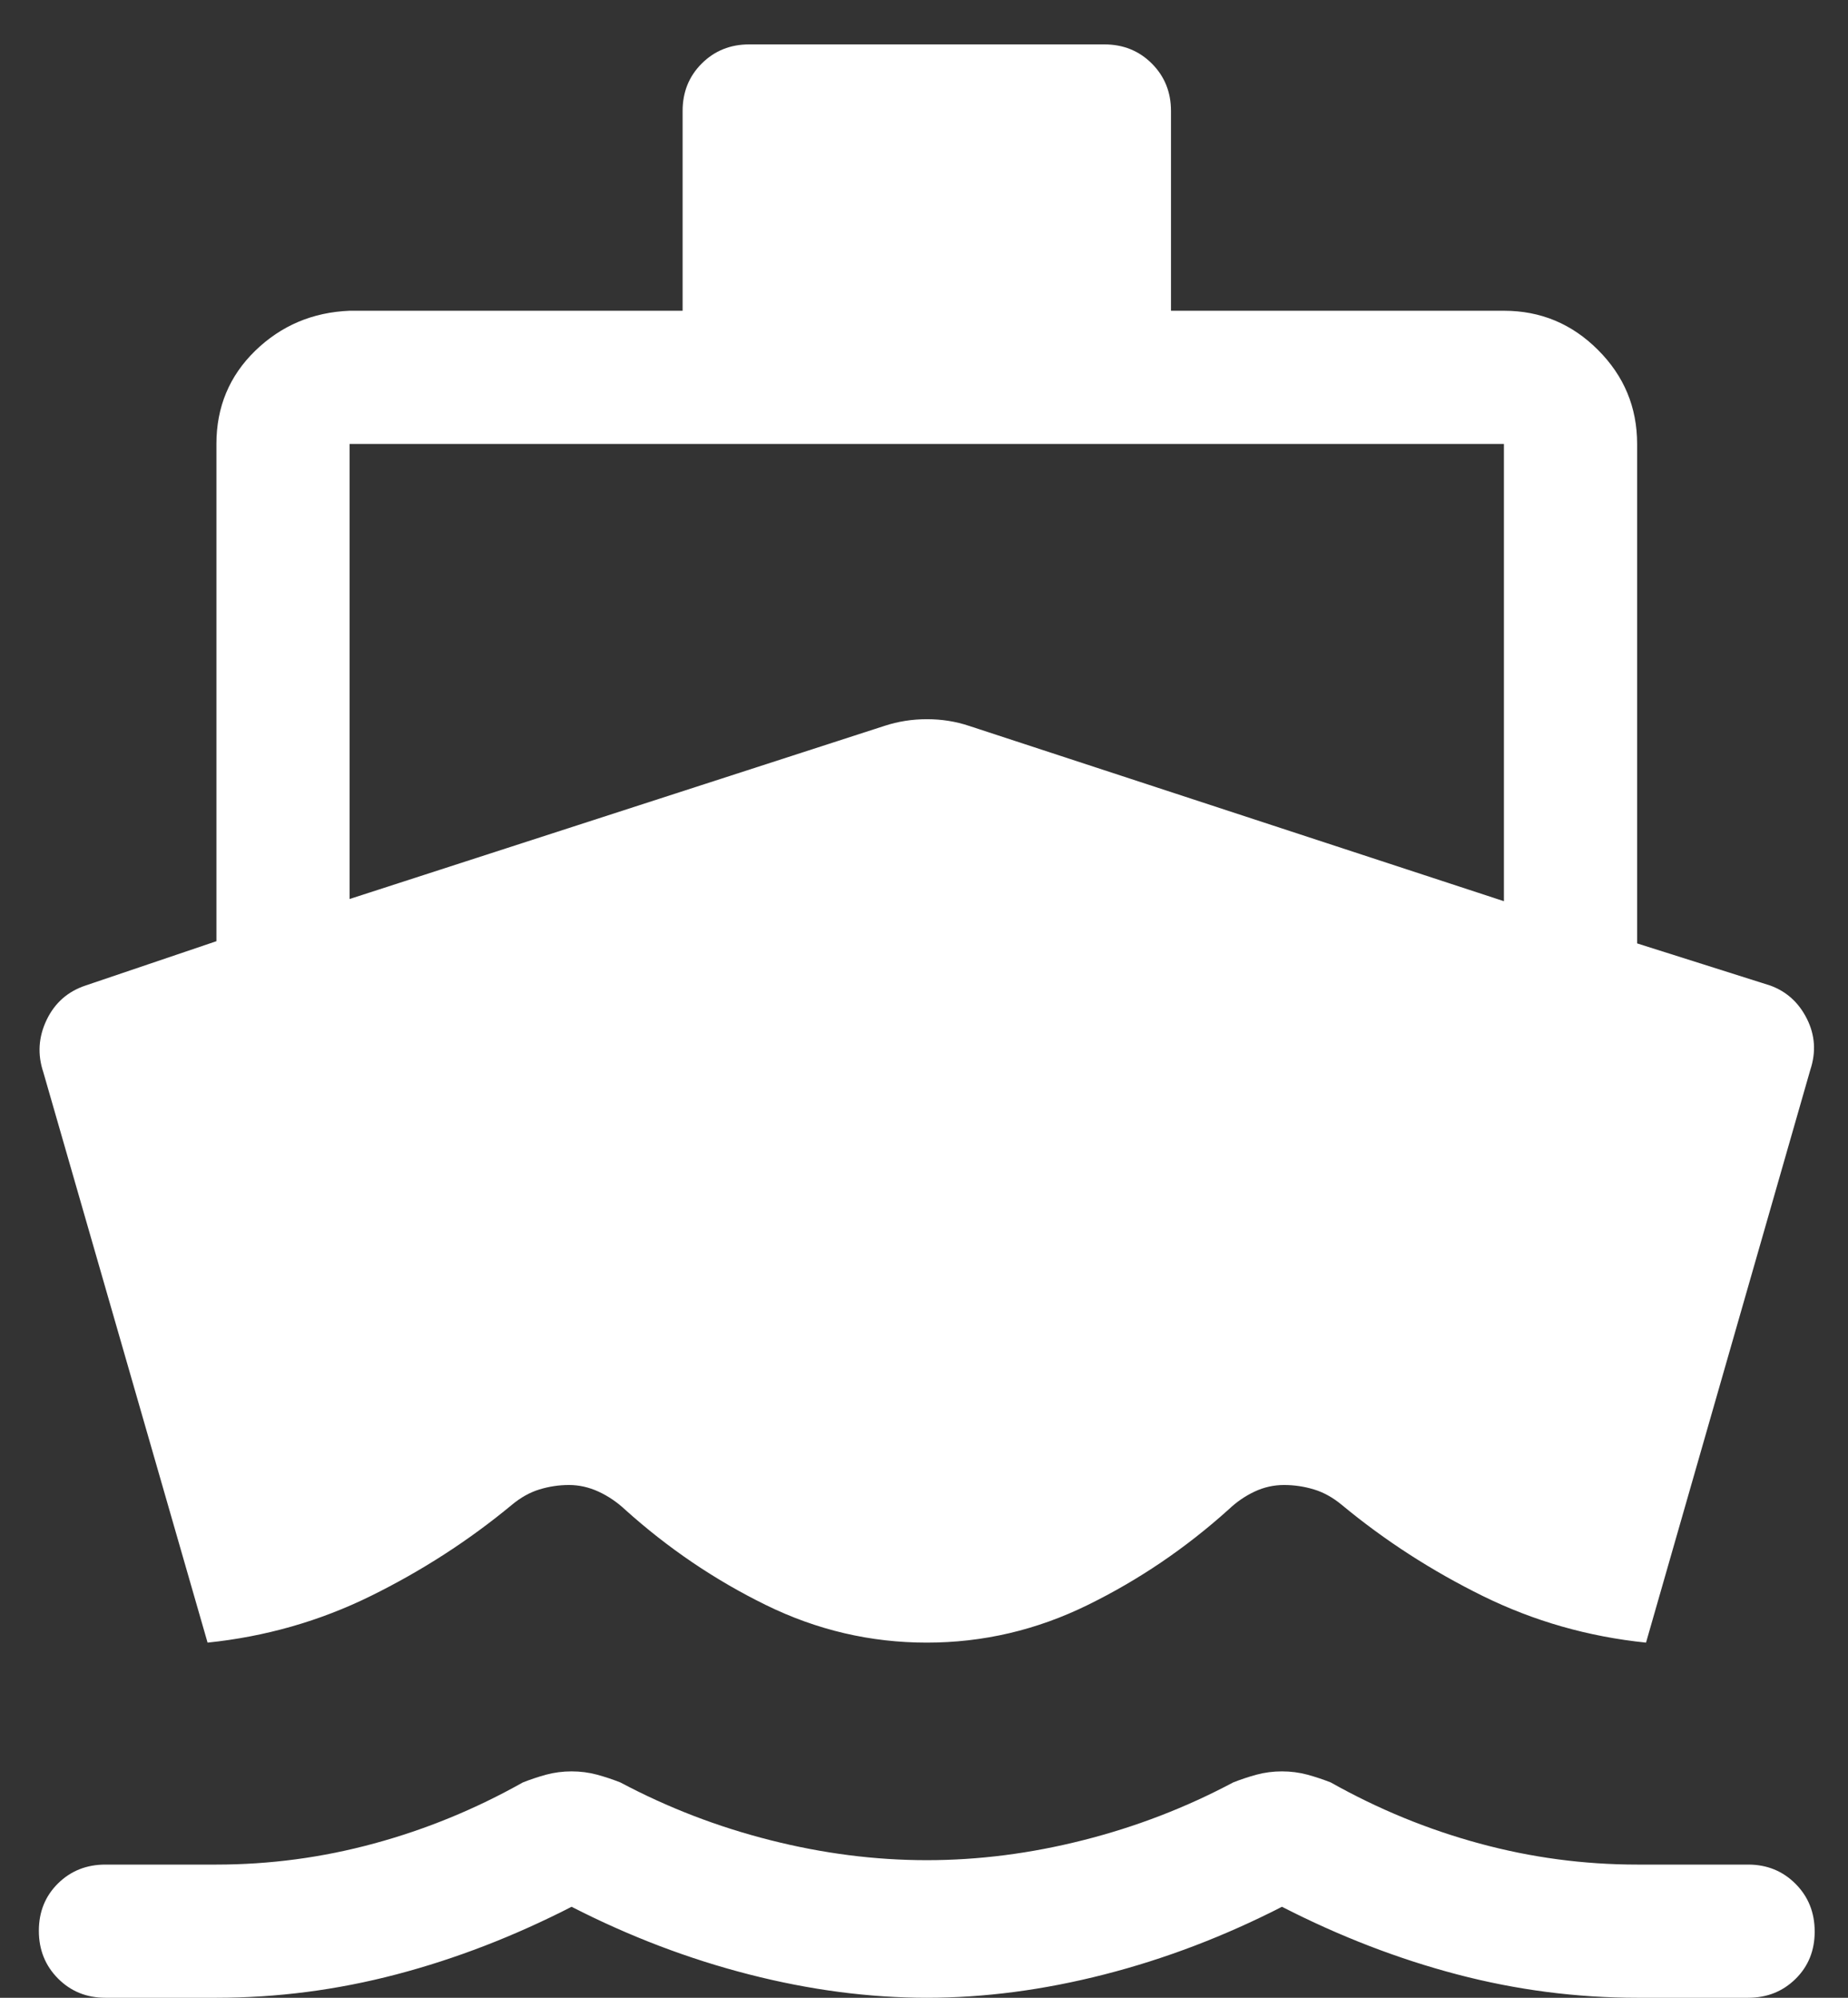 <svg width="37" height="40" viewBox="0 0 37 40" fill="none" xmlns="http://www.w3.org/2000/svg">
<rect x="0" y="0" width="37" height="40" fill="#333333" stroke="none"/>
<path d="M4.156 32.889L0.867 21.467C0.748 21.111 0.77 20.763 0.933 20.422C1.096 20.081 1.356 19.852 1.711 19.733L4.333 18.845V8.889C4.333 8.148 4.593 7.526 5.111 7.022C5.63 6.519 6.259 6.252 7 6.222H13.667V2.222C13.667 1.844 13.794 1.528 14.05 1.272C14.306 1.017 14.622 0.889 15 0.889H22.111C22.489 0.889 22.806 1.017 23.061 1.272C23.317 1.528 23.445 1.844 23.445 2.222V6.222H30.111C30.845 6.222 31.472 6.483 31.994 7.006C32.517 7.528 32.778 8.156 32.778 8.889V18.889L35.444 19.733C35.77 19.852 36.015 20.074 36.178 20.4C36.341 20.726 36.363 21.067 36.245 21.422L32.956 32.889C31.8 32.77 30.711 32.459 29.689 31.956C28.667 31.452 27.726 30.845 26.867 30.133C26.689 29.985 26.503 29.881 26.308 29.822C26.113 29.763 25.913 29.733 25.708 29.733C25.503 29.733 25.306 29.777 25.119 29.865C24.931 29.953 24.758 30.072 24.6 30.222C23.742 30.995 22.802 31.633 21.779 32.135C20.756 32.638 19.681 32.889 18.556 32.889C17.43 32.889 16.355 32.638 15.332 32.135C14.309 31.633 13.369 30.995 12.511 30.222C12.35 30.072 12.173 29.953 11.982 29.865C11.79 29.777 11.593 29.733 11.392 29.733C11.19 29.733 10.993 29.763 10.8 29.822C10.607 29.881 10.422 29.985 10.245 30.133C9.385 30.845 8.444 31.452 7.422 31.956C6.4 32.459 5.311 32.77 4.156 32.889ZM2.111 40C1.733 40 1.417 39.871 1.161 39.614C0.906 39.357 0.778 39.039 0.778 38.659C0.778 38.279 0.906 37.963 1.161 37.711C1.417 37.459 1.733 37.333 2.111 37.333H4.333C5.401 37.333 6.453 37.193 7.489 36.911C8.526 36.63 9.519 36.222 10.467 35.689C10.615 35.63 10.771 35.578 10.934 35.533C11.098 35.489 11.268 35.467 11.444 35.467C11.621 35.467 11.791 35.489 11.954 35.533C12.118 35.578 12.274 35.63 12.422 35.689C13.37 36.193 14.37 36.578 15.422 36.844C16.474 37.111 17.518 37.245 18.556 37.245C19.593 37.245 20.637 37.111 21.689 36.844C22.741 36.578 23.741 36.193 24.689 35.689C24.837 35.63 24.993 35.578 25.157 35.533C25.32 35.489 25.49 35.467 25.667 35.467C25.843 35.467 26.013 35.489 26.177 35.533C26.34 35.578 26.496 35.63 26.645 35.689C27.593 36.222 28.585 36.63 29.622 36.911C30.659 37.193 31.711 37.333 32.778 37.333H35C35.378 37.333 35.694 37.462 35.95 37.719C36.206 37.976 36.333 38.294 36.333 38.675C36.333 39.054 36.206 39.37 35.95 39.622C35.694 39.874 35.378 40 35 40H32.778C31.563 40 30.363 39.844 29.178 39.533C27.993 39.222 26.822 38.77 25.667 38.178C24.511 38.77 23.326 39.222 22.111 39.533C20.896 39.844 19.711 40 18.556 40C17.4 40 16.215 39.844 15 39.533C13.785 39.222 12.6 38.77 11.444 38.178C10.289 38.77 9.119 39.222 7.933 39.533C6.748 39.844 5.548 40 4.333 40H2.111ZM7 18L17.711 14.533C17.983 14.444 18.265 14.4 18.559 14.4C18.853 14.4 19.133 14.444 19.4 14.533L30.111 18.044V8.889H7V18Z" fill="white"/>
</svg>
